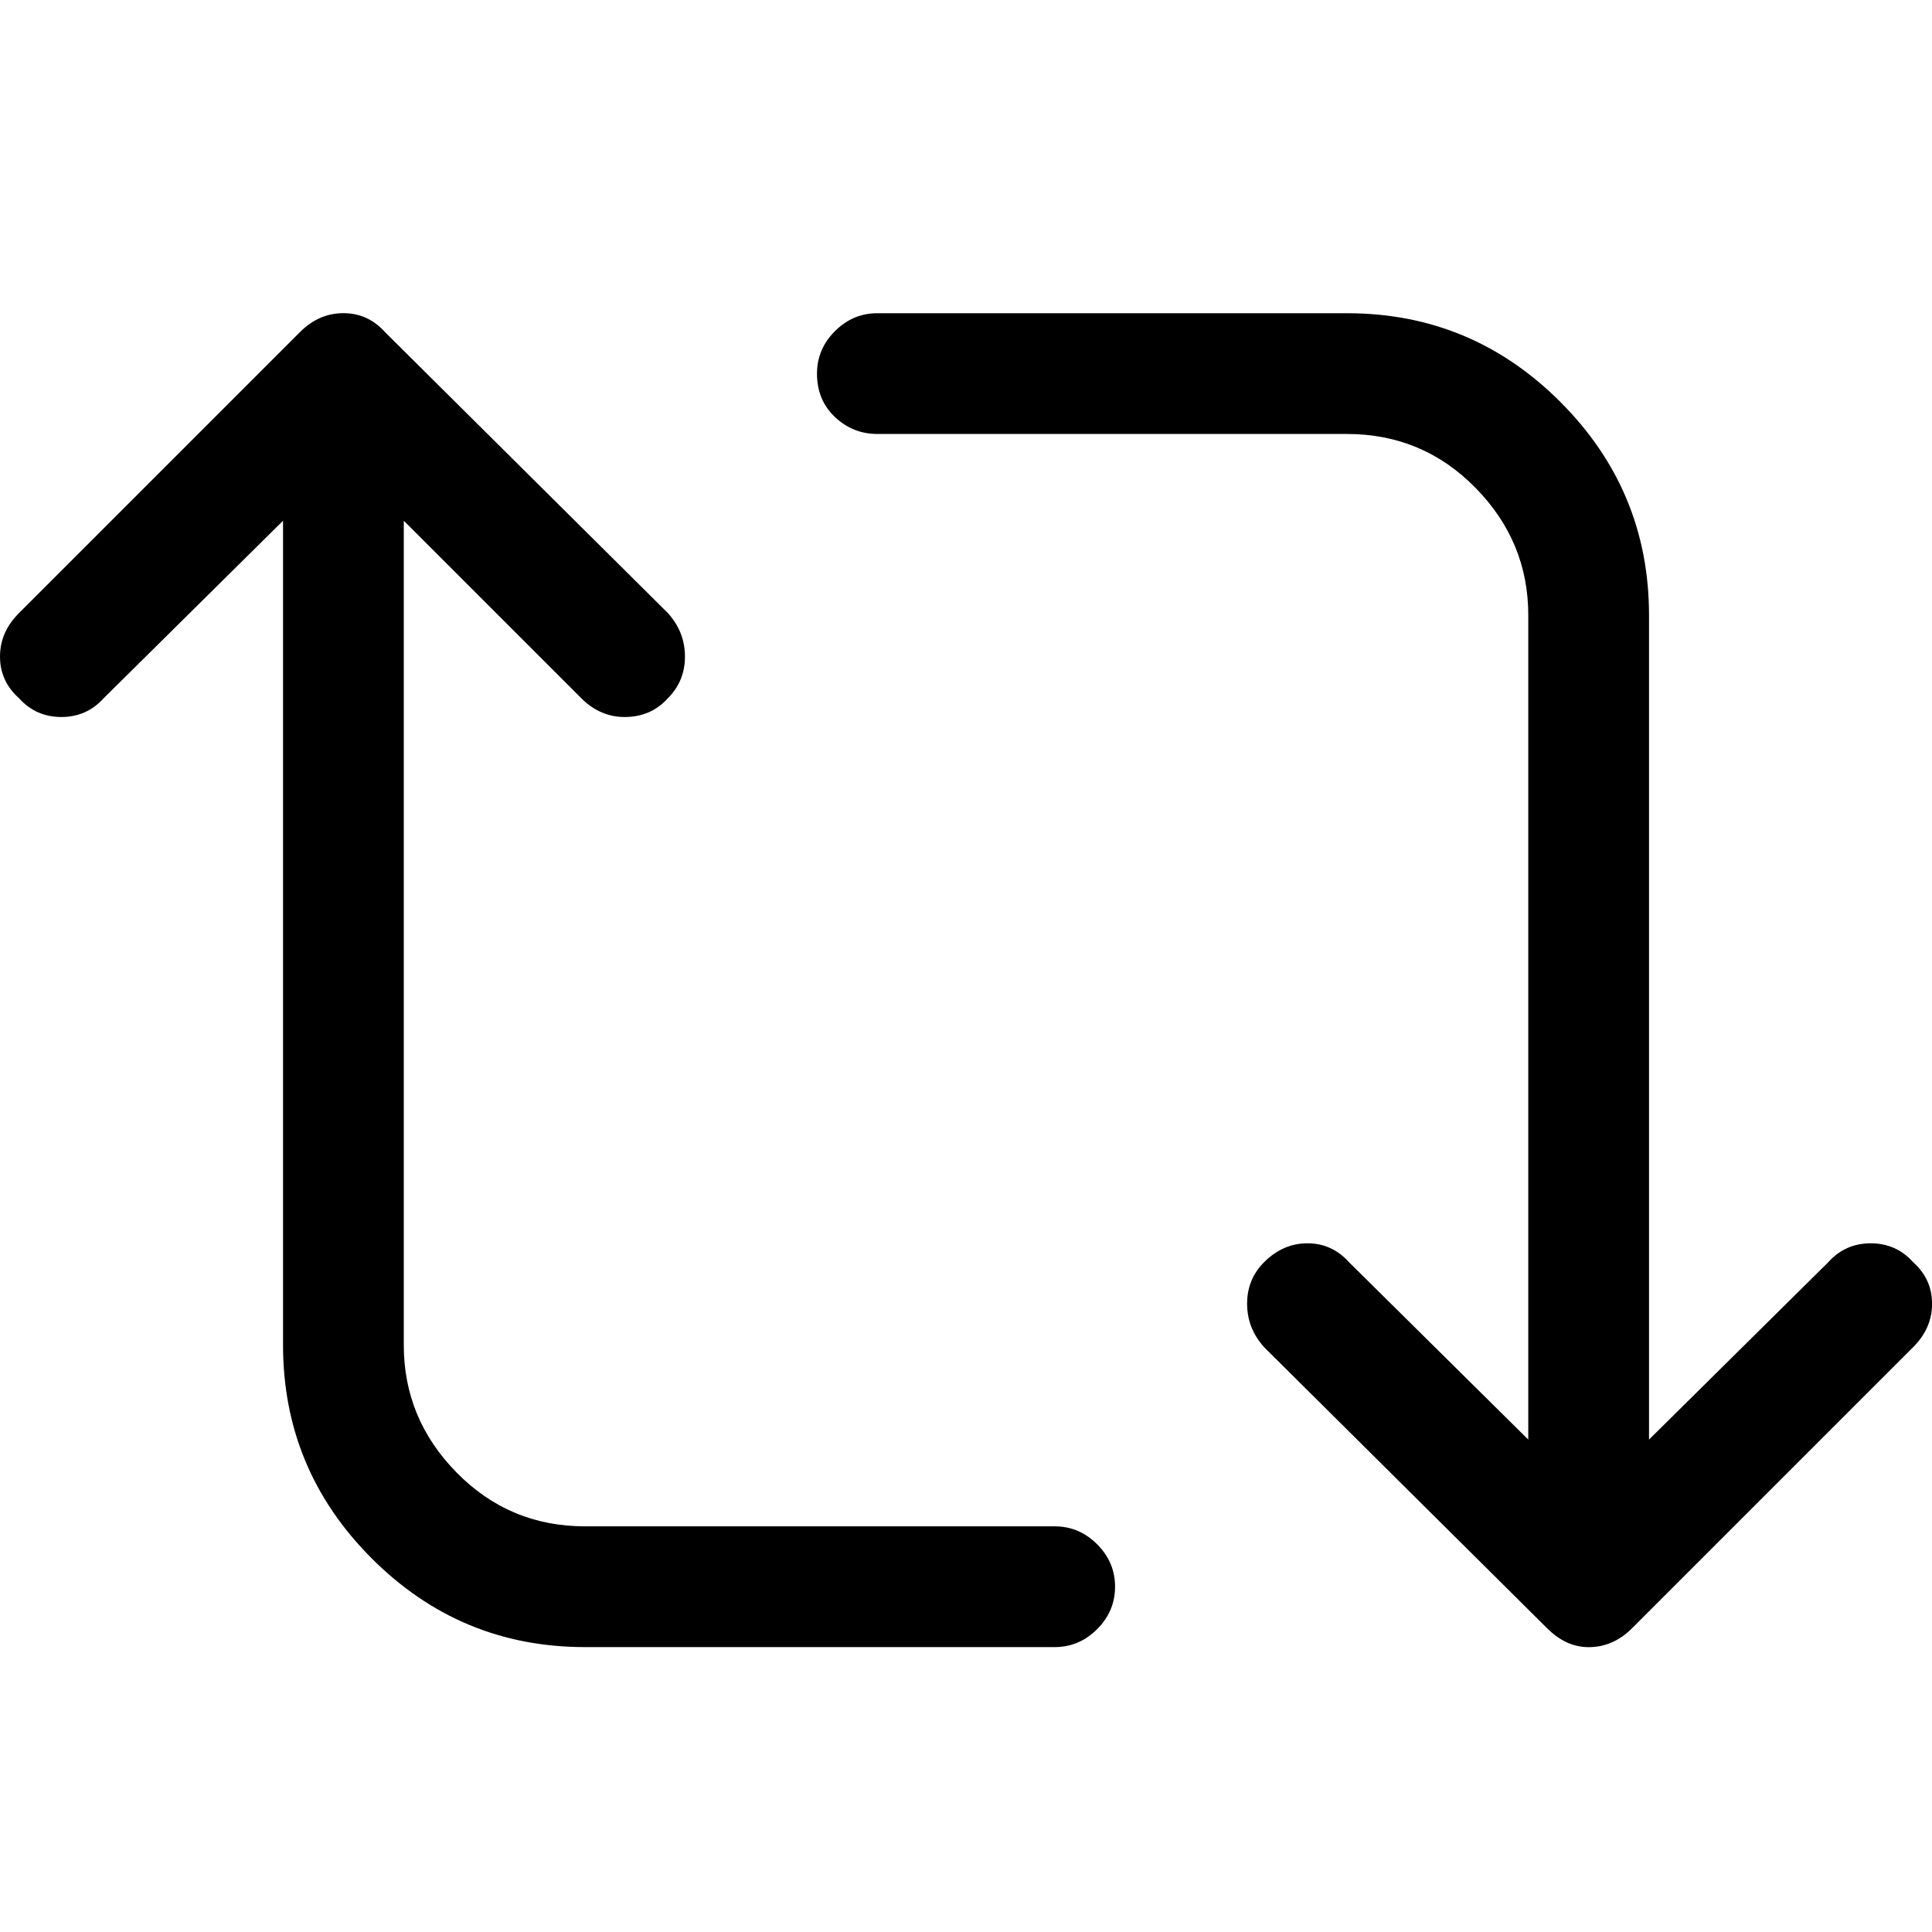 <!-- Generated by IcoMoon.io -->
<svg version="1.1" xmlns="http://www.w3.org/2000/svg" width="32" height="32" viewBox="0 0 32 32">
<title>retweet</title>
<path d="M31.688 20.906q0.313 0.281 0.313 0.688t-0.313 0.719l-4.656 4.656q-0.313 0.313-0.719 0.313-0.375 0-0.688-0.313l-4.688-4.656q-0.281-0.313-0.281-0.719t0.281-0.688q0.313-0.313 0.719-0.313t0.688 0.313l2.969 2.938v-13.656q0-1.219-0.875-2.109t-2.125-0.891h-7.781q-0.406 0-0.703-0.281t-0.297-0.719q0-0.406 0.297-0.703t0.703-0.297h7.781q2.063 0 3.531 1.469t1.469 3.531v13.656l2.969-2.938q0.281-0.313 0.703-0.313t0.703 0.313zM9.688 25.281h7.781q0.406 0 0.703 0.297t0.297 0.703-0.297 0.703-0.703 0.297h-7.781q-2.063 0-3.531-1.469t-1.469-3.531v-13.656l-2.969 2.938q-0.281 0.313-0.703 0.313t-0.703-0.313q-0.313-0.281-0.313-0.688t0.313-0.719l4.656-4.656q0.313-0.313 0.719-0.313t0.688 0.313l4.688 4.656q0.281 0.313 0.281 0.719t-0.281 0.688q-0.281 0.313-0.719 0.313-0.406 0-0.719-0.313l-2.938-2.938v13.656q0 1.219 0.875 2.109t2.125 0.891z"></path>
</svg>
